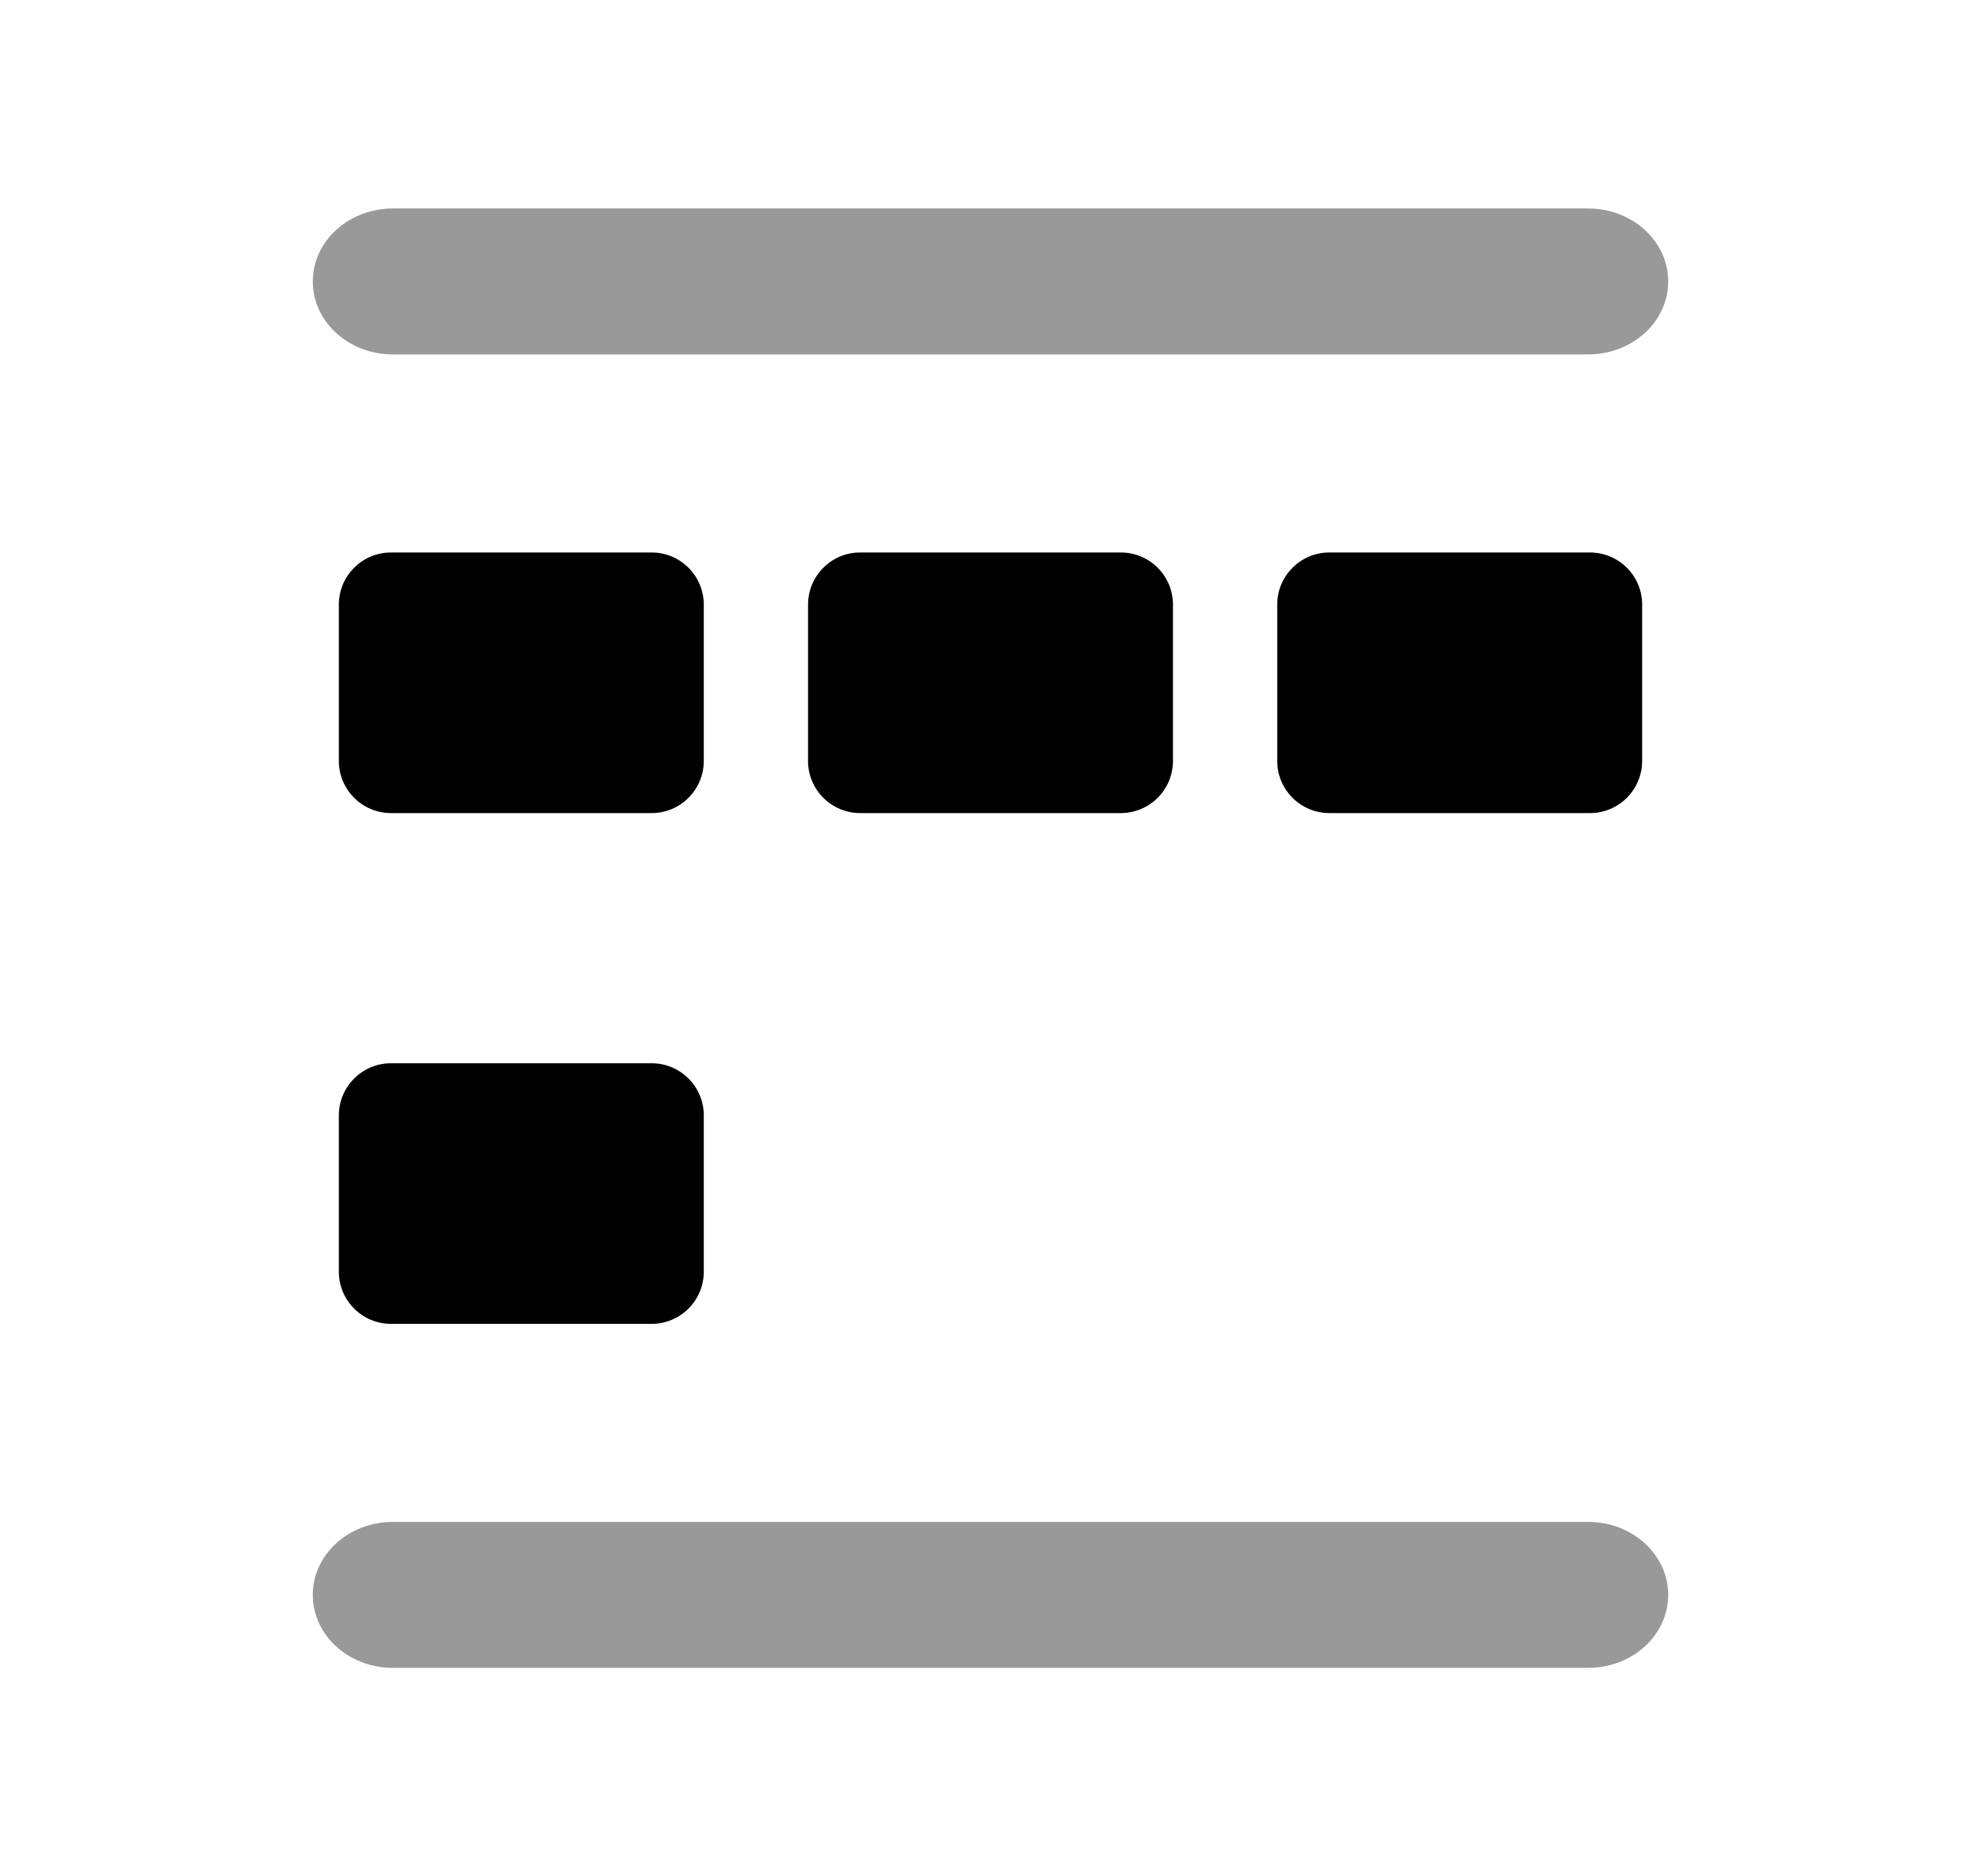 <svg
	width="19"
	height="18"
	viewBox="0 0 19 18"
	xmlns="http://www.w3.org/2000/svg"
>
	<g opacity="0.4">
		<path
			fill-rule="evenodd"
			clip-rule="evenodd"
			d="M16 15.3C16 15.687 15.656 16 15.232 16L3.768 16C3.344 16 3 15.687 3 15.3C3 14.913 3.344 14.6 3.768 14.6L15.232 14.6C15.656 14.6 16 14.913 16 15.3Z"
		/>
		<path
			fill-rule="evenodd"
			clip-rule="evenodd"
			d="M16 2.7C16 3.087 15.656 3.4 15.232 3.4L3.768 3.4C3.344 3.4 3 3.087 3 2.7C3 2.313 3.344 2 3.768 2L15.232 2C15.656 2 16 2.313 16 2.7Z"
		/>
	</g>
	<path d="M12.25 5.8C12.25 5.524 12.474 5.3 12.75 5.3H15.25C15.526 5.3 15.75 5.524 15.75 5.8V7.3C15.75 7.576 15.526 7.8 15.25 7.8H12.75C12.474 7.8 12.25 7.576 12.25 7.3V5.8Z" />
	<path d="M7.75 5.8C7.75 5.524 7.974 5.3 8.25 5.3H10.75C11.026 5.3 11.25 5.524 11.25 5.8V7.3C11.25 7.576 11.026 7.8 10.75 7.8H8.25C7.974 7.8 7.75 7.576 7.75 7.3V5.8Z" />
	<path d="M3.25 5.8C3.25 5.524 3.474 5.3 3.75 5.3H6.25C6.526 5.3 6.75 5.524 6.75 5.8V7.3C6.75 7.576 6.526 7.8 6.25 7.8H3.75C3.474 7.8 3.25 7.576 3.25 7.3V5.8Z" />
	<path d="M3.25 10.7C3.25 10.424 3.474 10.2 3.75 10.2H6.25C6.526 10.2 6.75 10.424 6.75 10.7V12.2C6.75 12.476 6.526 12.7 6.25 12.7H3.75C3.474 12.7 3.25 12.476 3.25 12.2V10.7Z" />
</svg>
